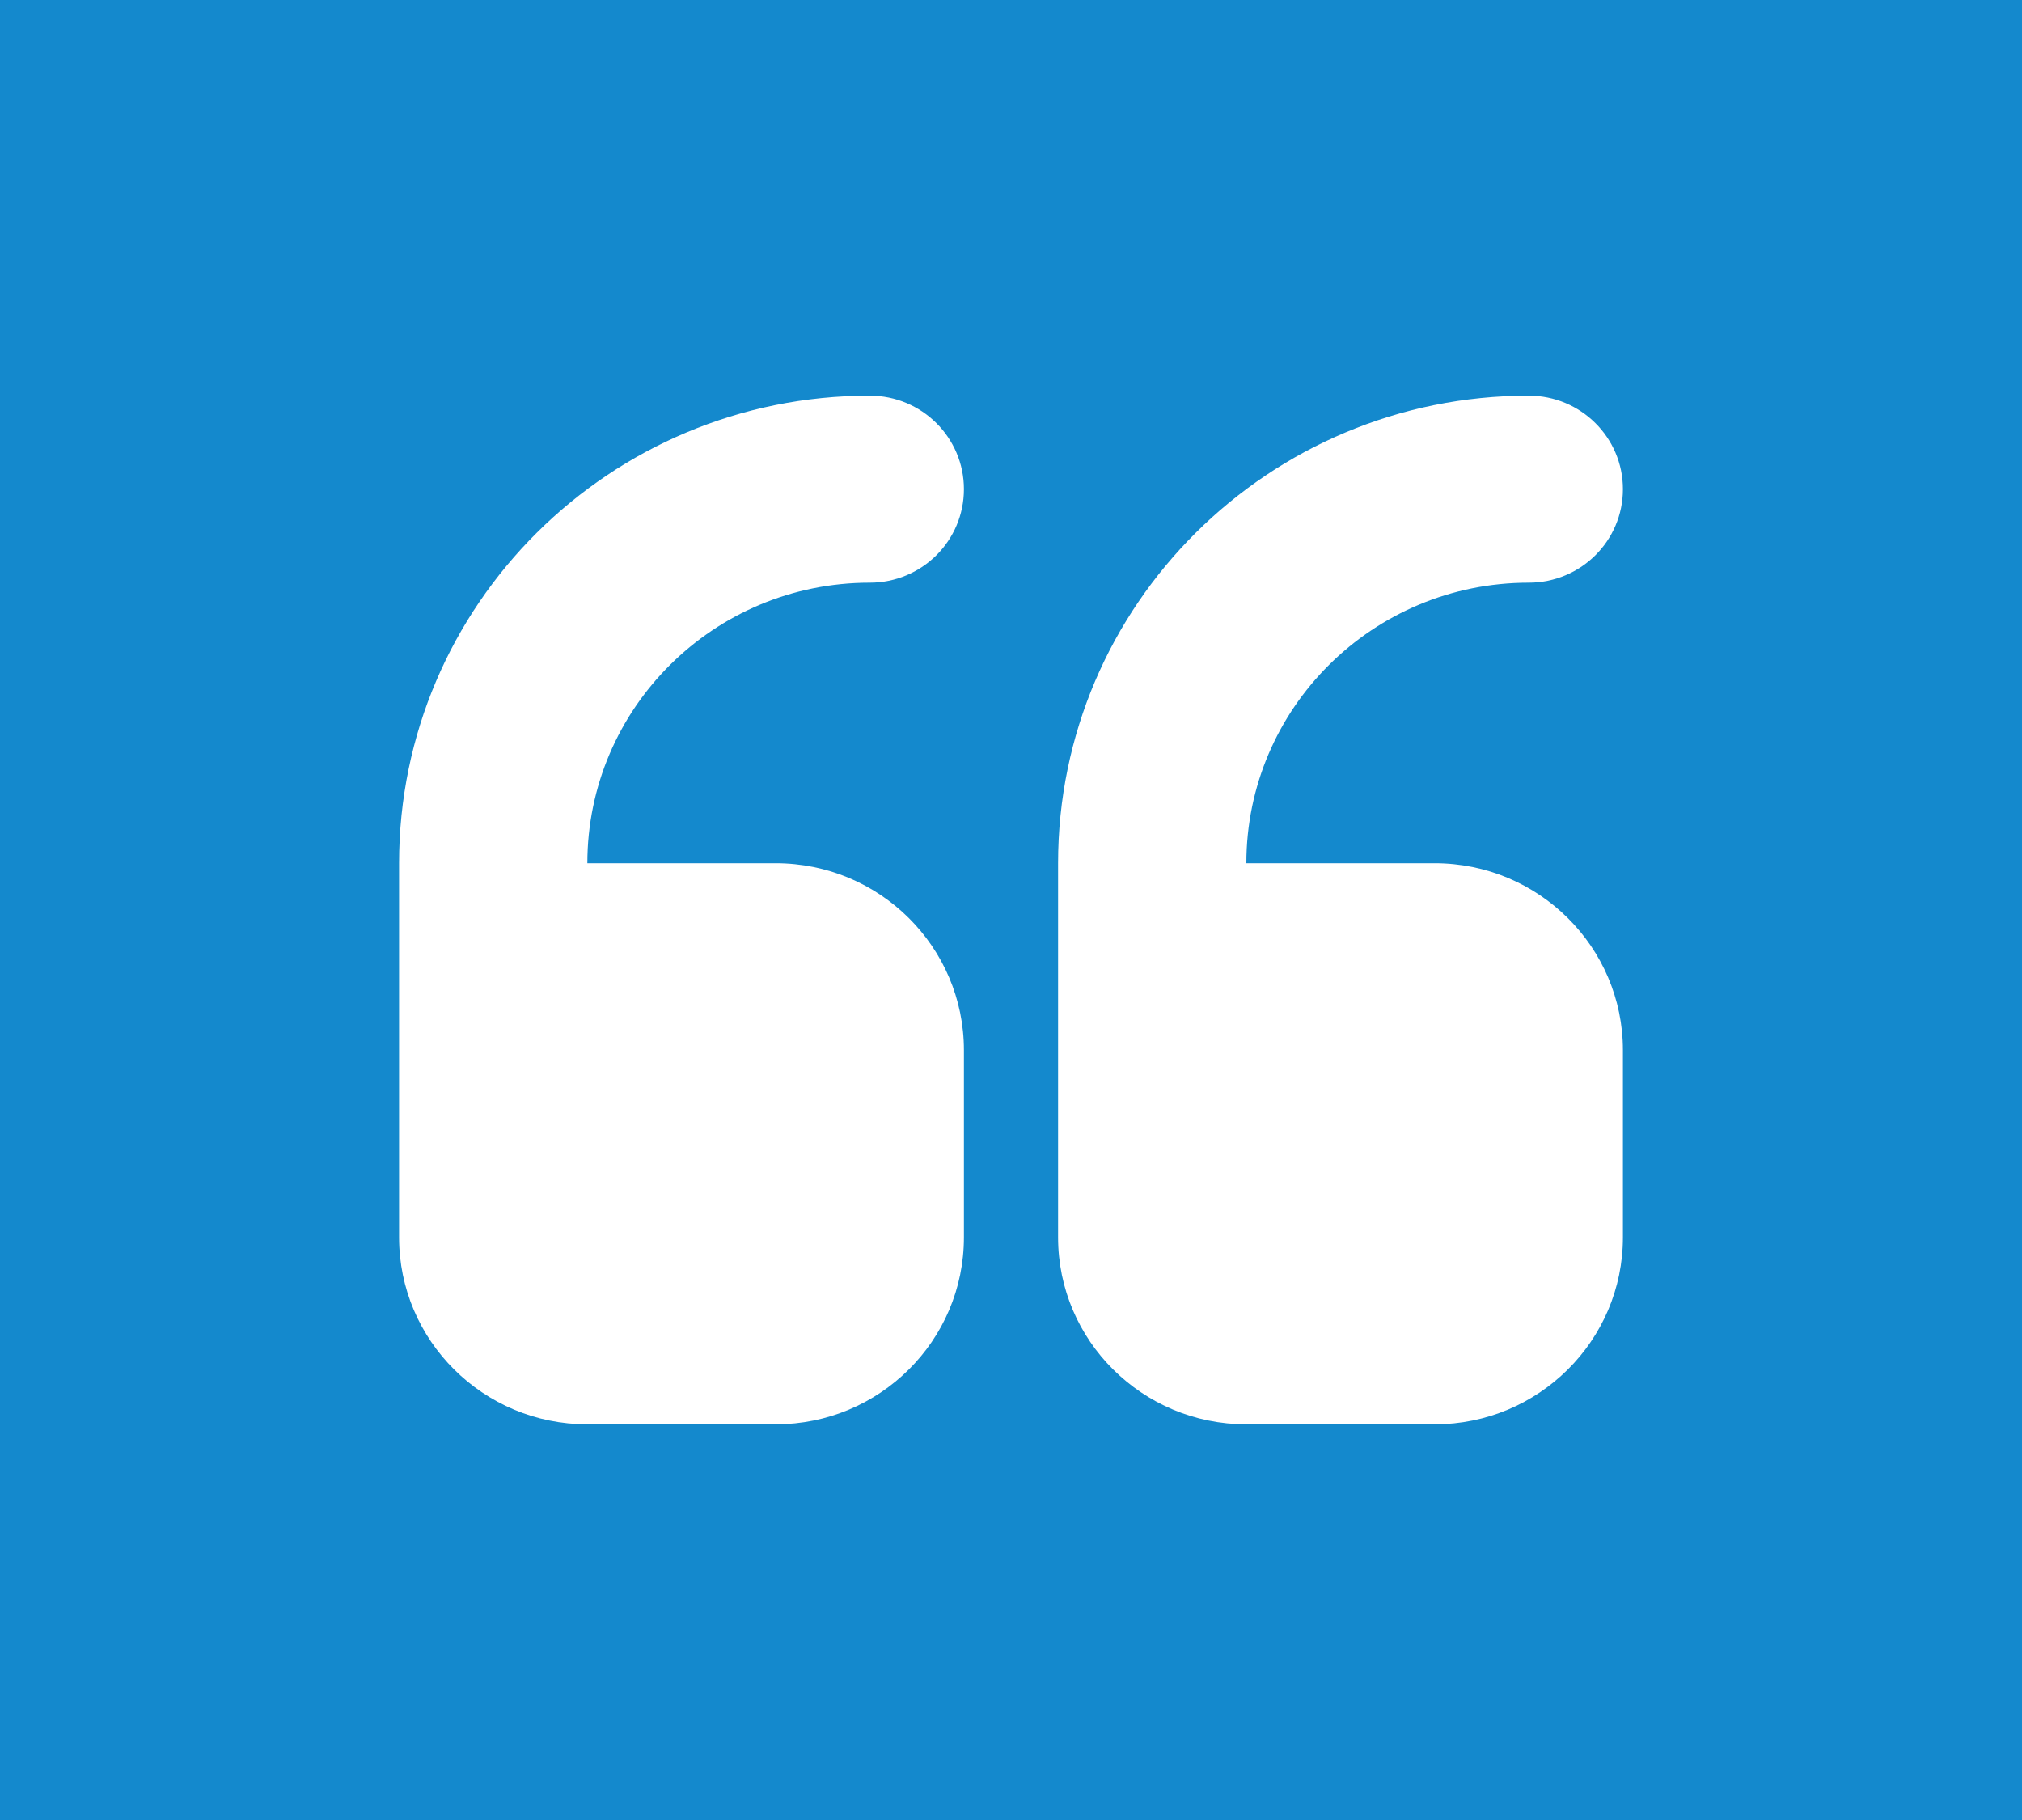 <?xml version="1.0" encoding="UTF-8"?>
<!DOCTYPE svg PUBLIC "-//W3C//DTD SVG 1.1//EN" "http://www.w3.org/Graphics/SVG/1.1/DTD/svg11.dtd">
<svg version="1.1" xmlns="http://www.w3.org/2000/svg" xmlns:xlink="http://www.w3.org/1999/xlink" x="0" y="0" width="60" height="54" viewBox="0, 0, 60, 54">
  <g id="Layer_1">
    <path d="M-0,-0 L60,-0 L60,54 L-0,54 L-0,-0 z" fill="#FFFFFF"/>
    <path d="M60,0 L60,54 L0,54 L0,0 L60,0 z M45.364,11.739 C37.65,11.739 31.397,17.951 31.397,25.612 L31.397,36.711 C31.397,39.776 33.898,42.26 36.984,42.26 L42.571,42.26 C45.656,42.26 48.158,39.776 48.158,36.711 L48.158,31.162 C48.158,28.096 45.656,25.612 42.571,25.612 L36.984,25.612 C36.984,21.016 40.736,17.288 45.364,17.288 C46.907,17.288 48.158,16.047 48.158,14.514 C48.158,12.982 46.907,11.739 45.364,11.739 z M25.809,11.739 C18.096,11.739 11.842,17.951 11.842,25.612 L11.842,36.711 C11.842,39.776 14.343,42.26 17.429,42.26 L23.016,42.26 C26.102,42.26 28.603,39.776 28.603,36.711 L28.603,31.162 C28.603,28.096 26.102,25.612 23.016,25.612 L17.429,25.612 C17.429,21.016 21.182,17.288 25.809,17.288 C27.352,17.288 28.603,16.047 28.603,14.514 C28.603,12.982 27.352,11.739 25.809,11.739 z" fill="#1489CD"/>
  </g>
</svg>
